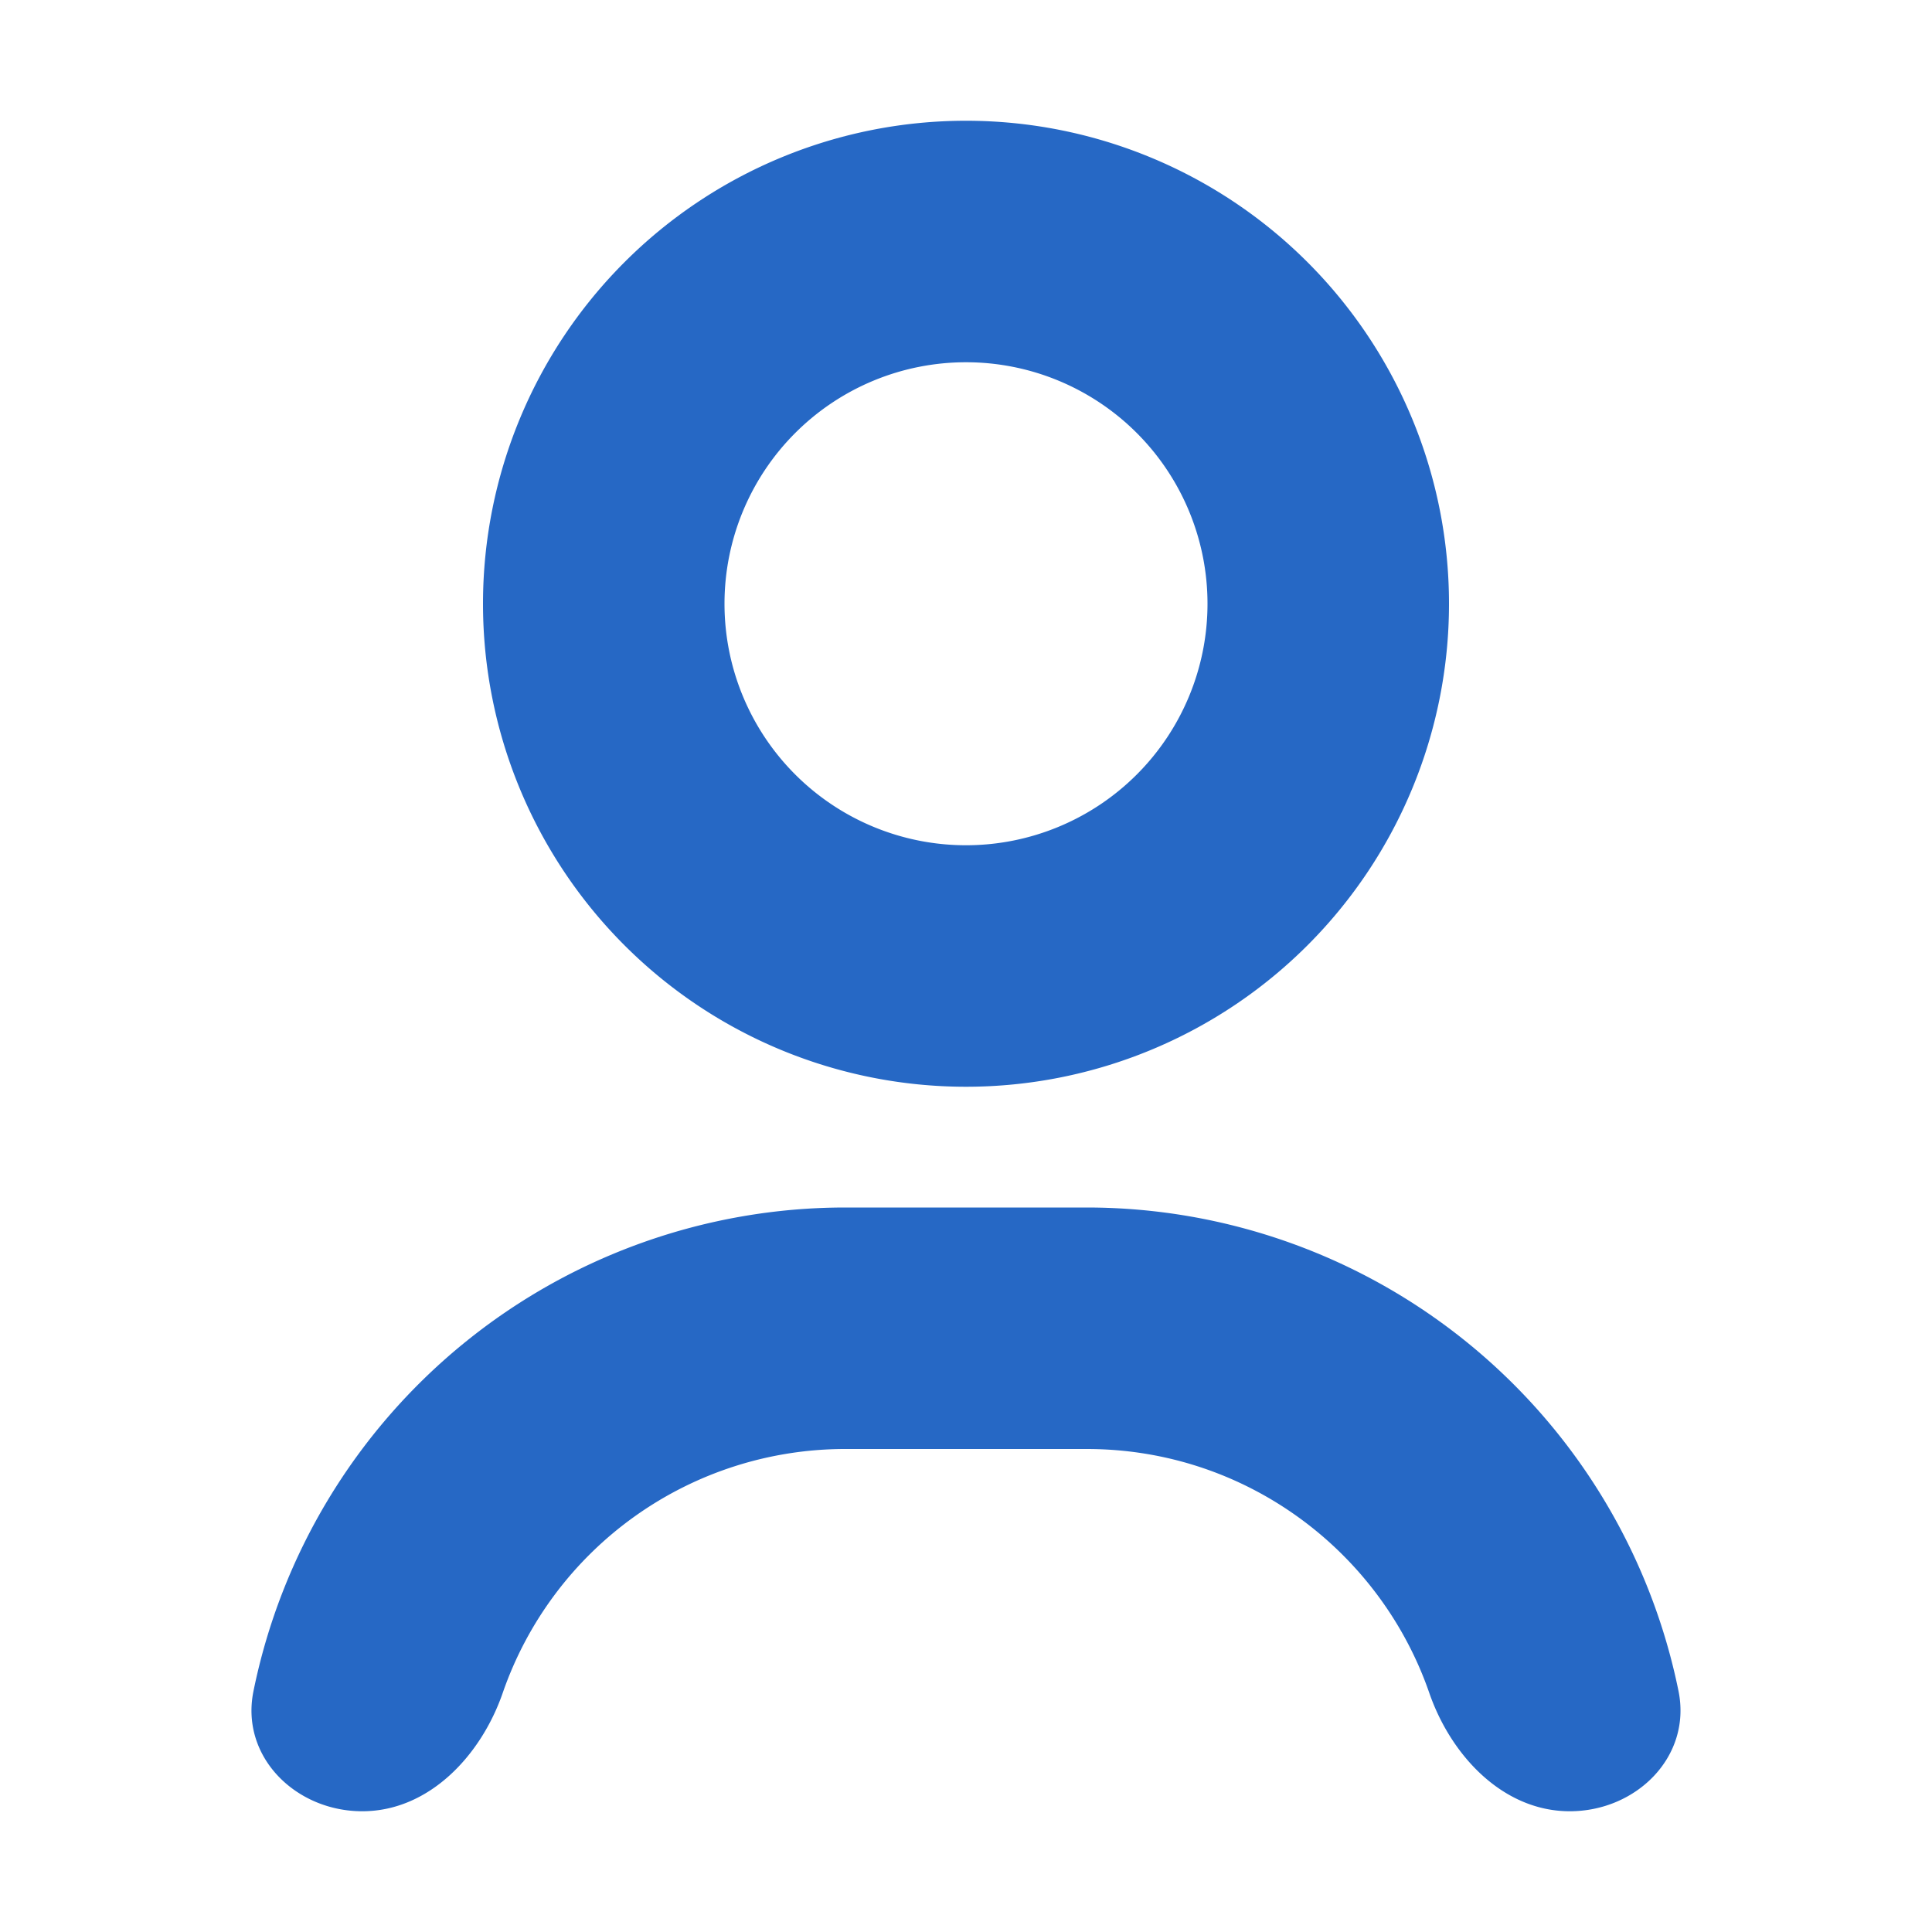 <svg xmlns="http://www.w3.org/2000/svg" fill="none" viewBox="0 0 16 16" class="acv-icon"><path fill="#2668C5" fill-rule="evenodd" d="M12 5a4 4 0 1 1-8 0 4 4 0 0 1 8 0Zm-2 0a2 2 0 1 1-4 0 2 2 0 0 1 4 0Z" clip-rule="evenodd"/><path fill="#2668C5" d="M2.099 14.006c-.11.542.349.994.901.994s.984-.46 1.164-.982A3.001 3.001 0 0 1 7 12h2c1.313 0 2.429.844 2.836 2.018.18.522.612.982 1.164.982.552 0 1.01-.452.901-.994A5.002 5.002 0 0 0 9 10H7a5.002 5.002 0 0 0-4.901 4.006Z"/></svg>